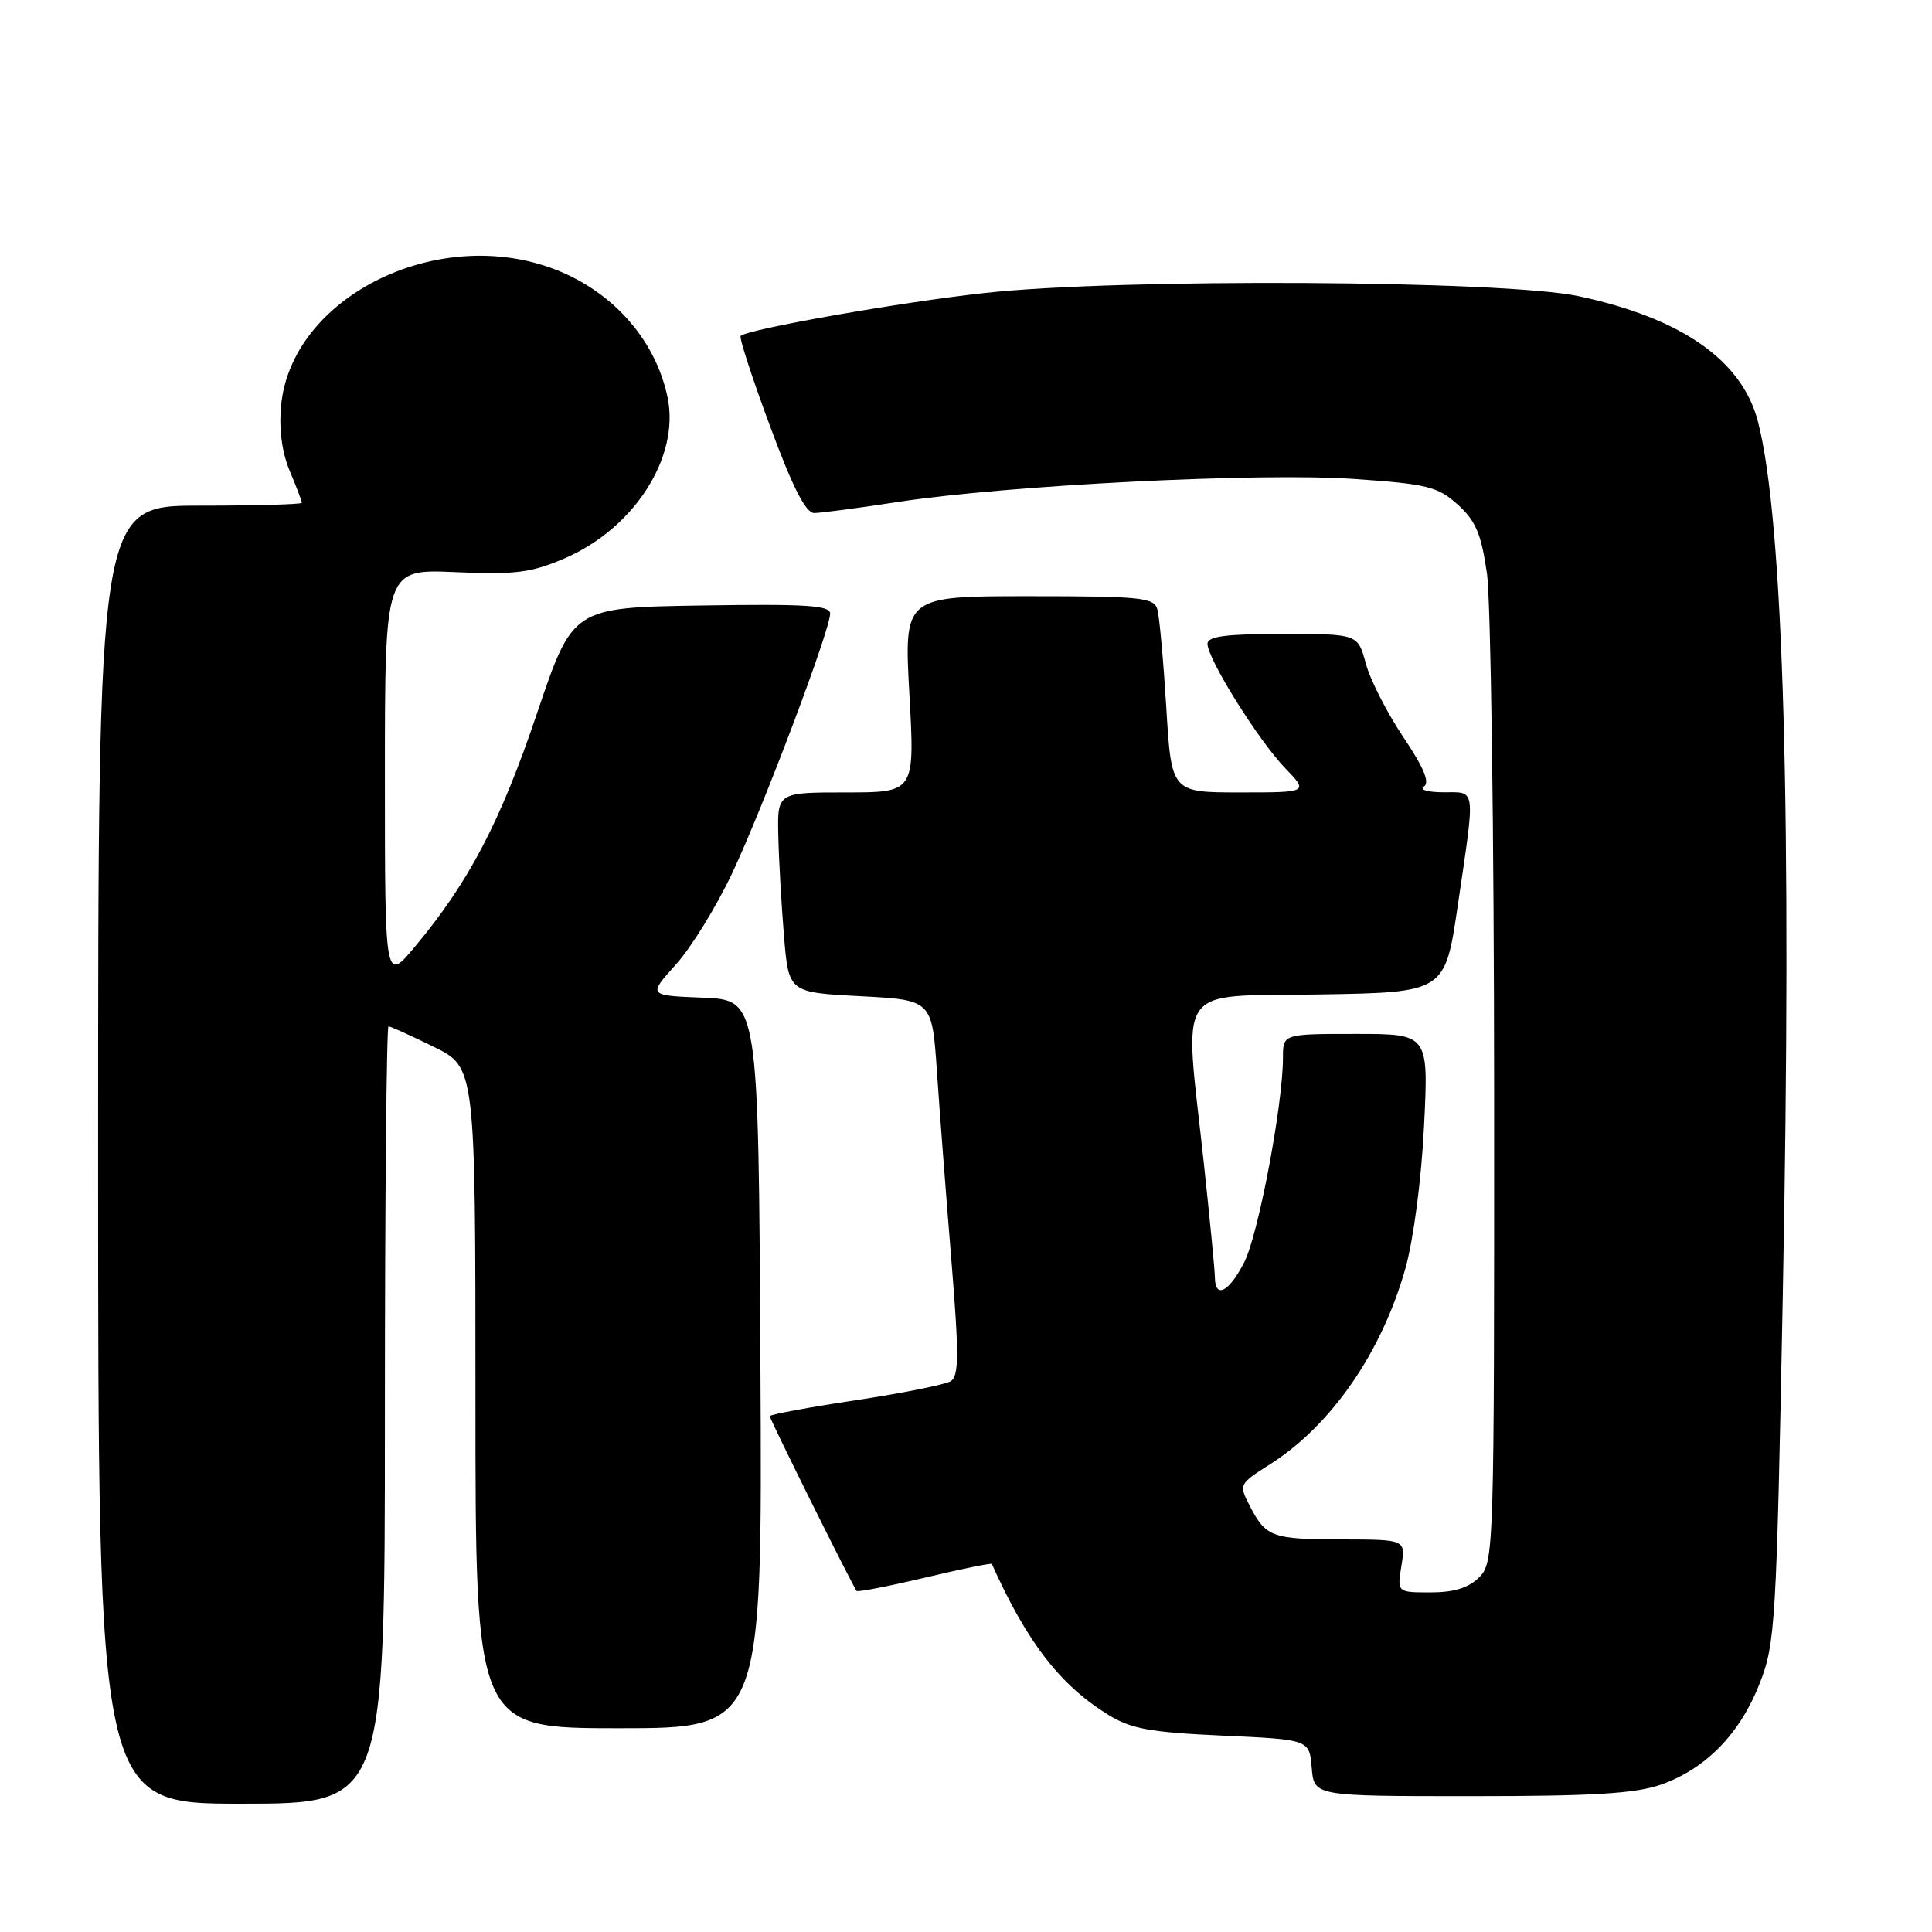 <?xml version="1.0" encoding="UTF-8" standalone="no"?>
<!DOCTYPE svg PUBLIC "-//W3C//DTD SVG 1.1//EN" "http://www.w3.org/Graphics/SVG/1.1/DTD/svg11.dtd" >
<svg xmlns="http://www.w3.org/2000/svg" xmlns:xlink="http://www.w3.org/1999/xlink" version="1.1" viewBox="0 0 256 256">
 <g >
 <path fill="currentColor"
d=" M 51.00 187.50 C 51.00 159.18 51.22 136.00 51.48 136.00 C 51.74 136.00 54.44 137.22 57.48 138.71 C 63.00 141.42 63.00 141.42 63.00 185.21 C 63.00 229.00 63.00 229.00 82.01 229.00 C 101.02 229.00 101.02 229.00 100.76 180.75 C 100.50 132.50 100.50 132.50 93.17 132.20 C 85.85 131.91 85.85 131.91 89.56 127.80 C 91.60 125.54 94.98 120.05 97.07 115.59 C 101.23 106.72 110.00 83.46 110.00 81.30 C 110.00 80.21 106.74 80.01 92.95 80.23 C 75.89 80.50 75.89 80.50 71.16 94.51 C 66.31 108.89 62.16 116.83 55.05 125.36 C 51.00 130.22 51.00 130.22 51.00 102.81 C 51.00 75.41 51.00 75.41 60.31 75.81 C 68.29 76.16 70.35 75.90 74.80 73.99 C 84.04 70.02 90.10 60.55 88.46 52.67 C 86.83 44.83 80.89 38.28 72.84 35.44 C 57.35 29.98 38.61 39.60 37.25 53.71 C 36.95 56.85 37.35 59.91 38.39 62.40 C 39.28 64.51 40.00 66.41 40.00 66.62 C 40.00 66.83 33.92 67.00 26.50 67.00 C 13.00 67.00 13.00 67.00 13.00 153.00 C 13.00 239.00 13.00 239.00 32.00 239.00 C 51.00 239.00 51.00 239.00 51.00 187.50 Z  M 220.12 236.46 C 226.04 234.37 230.57 229.72 233.17 223.05 C 235.24 217.78 235.39 215.19 236.23 171.50 C 237.46 107.98 236.34 68.86 232.92 55.80 C 230.80 47.72 222.78 42.14 209.15 39.24 C 199.20 37.13 148.41 36.85 130.50 38.82 C 119.38 40.03 99.04 43.62 98.14 44.52 C 97.93 44.74 99.67 50.11 102.03 56.46 C 105.05 64.62 106.77 67.99 107.90 67.98 C 108.78 67.97 113.78 67.31 119.00 66.51 C 133.38 64.30 166.95 62.60 179.35 63.46 C 189.12 64.13 190.49 64.47 193.15 66.85 C 195.54 69.01 196.27 70.72 197.03 76.00 C 197.54 79.58 197.97 110.51 197.98 144.75 C 198.00 205.68 197.96 207.04 196.00 209.00 C 194.60 210.40 192.67 211.00 189.56 211.00 C 185.13 211.00 185.13 211.00 185.69 207.50 C 186.26 204.00 186.26 204.00 177.88 203.98 C 168.54 203.97 167.75 203.68 165.62 199.57 C 164.13 196.70 164.15 196.65 168.31 194.01 C 176.39 188.88 183.08 179.21 186.21 168.12 C 187.29 164.29 188.34 156.34 188.69 149.25 C 189.30 137.00 189.30 137.00 179.65 137.00 C 170.00 137.00 170.00 137.00 170.00 140.13 C 170.00 146.35 166.74 163.58 164.87 167.25 C 162.85 171.22 161.01 172.16 160.98 169.25 C 160.97 168.29 160.30 161.43 159.50 154.00 C 156.89 129.91 155.40 132.09 174.74 131.77 C 191.47 131.50 191.47 131.50 193.16 120.00 C 195.51 104.01 195.64 105.00 191.25 104.98 C 189.19 104.98 188.03 104.63 188.67 104.22 C 189.49 103.70 188.67 101.72 185.94 97.66 C 183.80 94.47 181.56 90.09 180.98 87.93 C 179.92 84.00 179.92 84.00 169.96 84.00 C 162.42 84.00 160.00 84.32 160.00 85.31 C 160.00 87.30 166.73 98.08 170.26 101.75 C 173.39 105.00 173.39 105.00 164.31 105.00 C 155.22 105.00 155.22 105.00 154.54 93.75 C 154.16 87.56 153.63 81.71 153.36 80.75 C 152.91 79.17 151.22 79.00 136.32 79.00 C 119.78 79.00 119.78 79.00 120.50 92.00 C 121.22 105.00 121.22 105.00 112.11 105.00 C 103.00 105.00 103.00 105.00 103.13 110.75 C 103.20 113.91 103.54 119.88 103.88 124.00 C 104.50 131.50 104.50 131.50 114.00 132.00 C 123.50 132.50 123.50 132.50 124.15 142.00 C 124.50 147.22 125.36 158.41 126.05 166.85 C 127.09 179.55 127.07 182.34 125.97 183.02 C 125.24 183.47 119.55 184.61 113.32 185.55 C 107.10 186.49 102.00 187.43 102.00 187.65 C 102.00 188.07 113.05 210.30 113.51 210.81 C 113.66 210.98 117.73 210.19 122.55 209.05 C 127.36 207.90 131.35 207.09 131.42 207.23 C 136.10 217.63 140.44 223.25 146.83 227.21 C 149.88 229.09 152.37 229.54 161.99 229.98 C 173.50 230.50 173.50 230.50 173.81 234.25 C 174.12 238.00 174.12 238.00 194.93 238.00 C 211.13 238.00 216.72 237.66 220.12 236.46 Z "/>
</g>
</svg>